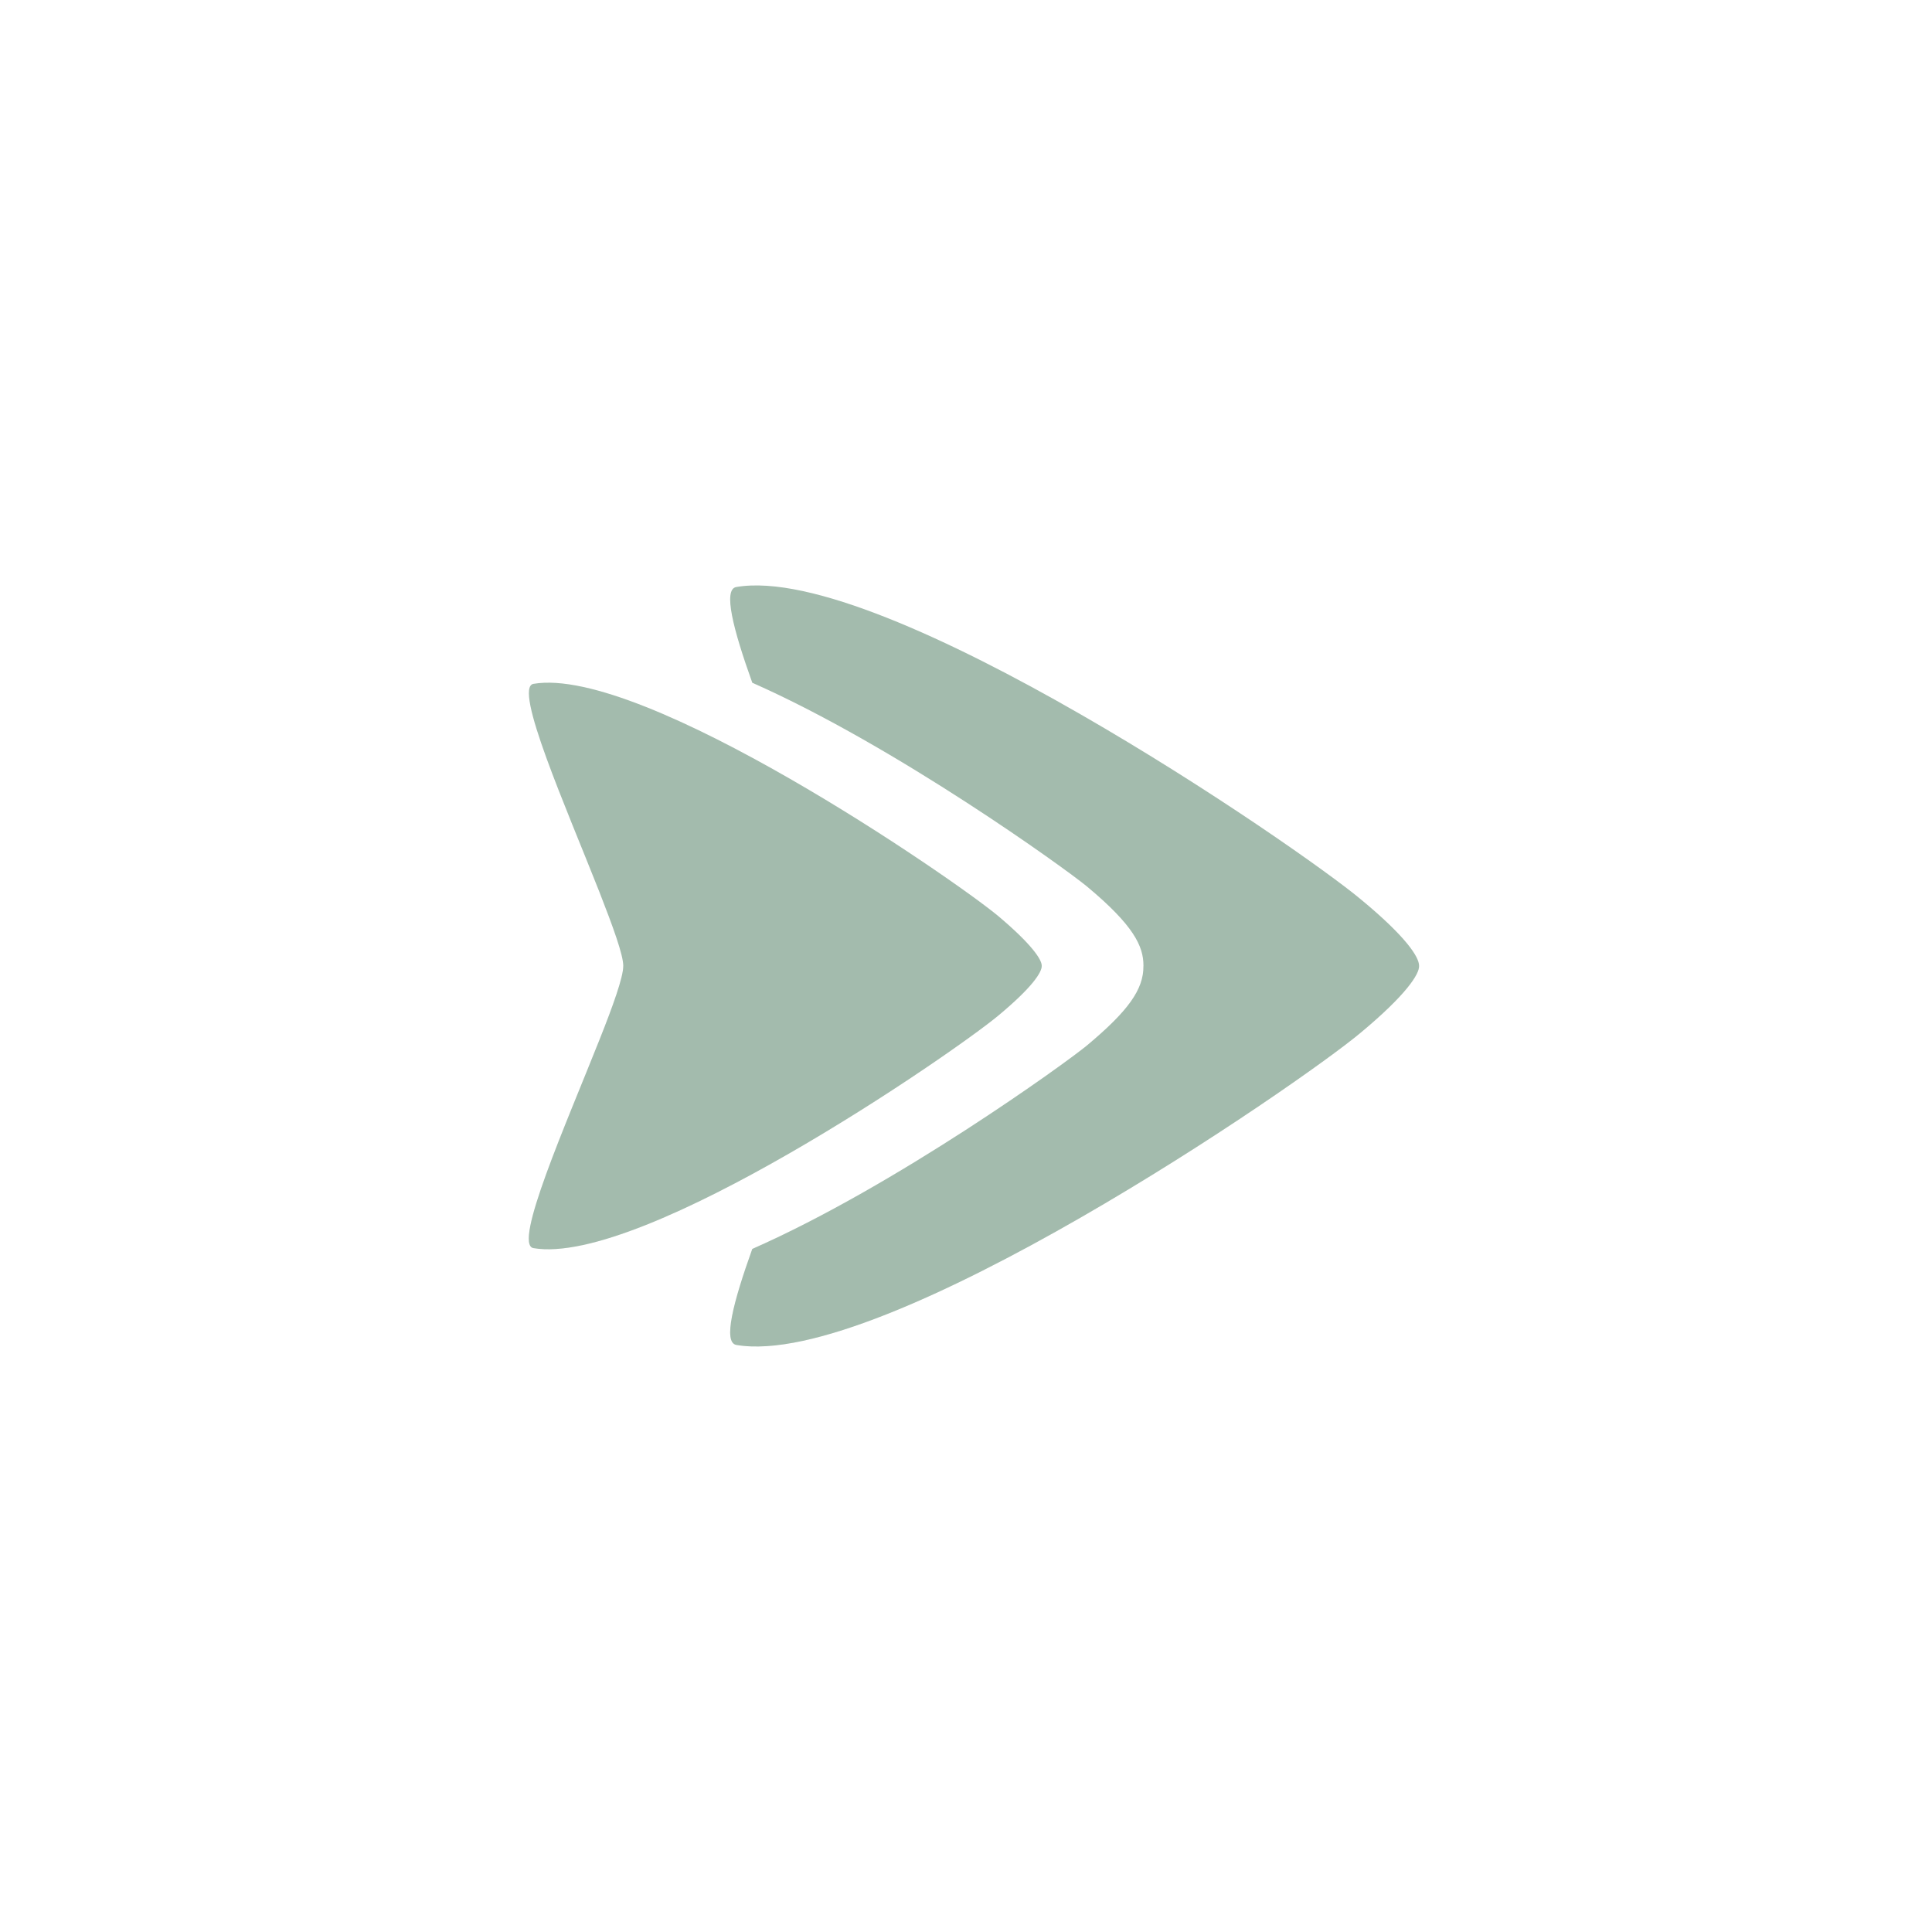 <svg xmlns="http://www.w3.org/2000/svg" xmlns:xlink="http://www.w3.org/1999/xlink" width="500" zoomAndPan="magnify" viewBox="0 0 375 375" height="500" preserveAspectRatio="xMidYMid meet" version="1.0"><defs><filter x="0%" y="0%" width="100%" height="100%" id="08ffbd7e17"><feColorMatrix values="0 0 0 0 1 0 0 0 0 1 0 0 0 0 1 0 0 0 1 0" color-interpolation-filters="sRGB"/></filter><clipPath id="11afe927f6"><path d="M 141 113 L 275.75 113 L 275.75 262 L 141 262 Z M 141 113 " clip-rule="nonzero"/></clipPath><mask id="690e3d2126"><g filter="url(#08ffbd7e17)"><rect x="-37.5" width="450" fill="#000000" y="-37.5" height="450" fill-opacity="0.15"/></g></mask><clipPath id="cc94dabf65"><path d="M 0 1 L 100.559 1 L 100.559 56.879 L 0 56.879 Z M 0 1 " clip-rule="nonzero"/></clipPath><clipPath id="f6ad108d9e"><rect x="0" width="101" y="0" height="57"/></clipPath><clipPath id="f089ae947d"><path d="M 141 186 L 275.75 186 L 275.75 262 L 141 262 Z M 141 186 " clip-rule="nonzero"/></clipPath><mask id="1150a1677e"><g filter="url(#08ffbd7e17)"><rect x="-37.5" width="450" fill="#000000" y="-37.5" height="450" fill-opacity="0.15"/></g></mask><clipPath id="e185ba9344"><path d="M 0.359 1 L 134.75 1 L 134.75 75.84 L 0.359 75.84 Z M 0.359 1 " clip-rule="nonzero"/></clipPath><clipPath id="a355cefa2d"><rect x="0" width="135" y="0" height="76"/></clipPath></defs><g clip-path="url(#11afe927f6)"><path fill="#a3bbad" d="M 275.441 187.441 L 275.441 187.496 C 275.492 189.07 272.973 193.059 264.152 200.41 C 252.078 210.543 171.434 265.934 142.922 261.051 C 140.297 260.578 142.293 252.809 146.02 242.414 C 173.848 230.18 206.926 206.293 210.969 202.93 C 218.949 196.262 221.992 192.062 221.941 187.496 L 221.941 187.391 C 221.941 183.66 220.051 179.621 210.969 172.059 C 206.926 168.699 173.848 144.809 146.02 132.523 C 142.293 122.129 140.297 114.355 142.922 113.938 C 171.434 109.055 252.078 164.445 264.152 174.578 C 272.922 181.824 275.441 185.762 275.441 187.441 Z M 275.441 187.441 " fill-opacity="1" fill-rule="nonzero"/></g><path fill="#a3bbad" d="M 202.199 187.441 C 202.25 188.703 200.359 191.641 193.797 197.102 C 184.77 204.609 124.758 245.879 103.543 242.258 C 99.5 241.574 109.898 218.105 116.355 201.828 C 119.031 195.109 120.977 189.648 120.977 187.496 C 120.977 185.344 118.98 179.883 116.355 173.16 C 109.949 156.887 99.555 133.418 103.543 132.734 C 124.758 129.109 184.77 170.324 193.797 177.836 C 200.258 183.293 202.199 186.234 202.199 187.441 Z M 202.199 187.441 " fill-opacity="1" fill-rule="nonzero"/><g mask="url(#690e3d2126)"><g transform="matrix(1, 0, 0, 1, 102, 186)"><g clip-path="url(#f6ad108d9e)"><g clip-path="url(#cc94dabf65)"><path fill="#a3bbad" d="M 91.797 11.102 C 82.77 18.609 22.758 59.879 1.543 56.258 C -2.5 55.574 7.898 32.105 14.355 15.828 C 17.031 9.109 18.977 3.648 18.977 1.496 L 100.199 1.496 C 100.25 2.703 98.359 5.641 91.797 11.102 Z M 91.797 11.102 " fill-opacity="1" fill-rule="nonzero"/></g></g></g></g><g clip-path="url(#f089ae947d)"><g mask="url(#1150a1677e)"><g transform="matrix(1, 0, 0, 1, 141, 186)"><g clip-path="url(#a355cefa2d)"><g clip-path="url(#e185ba9344)"><path fill="#a3bbad" d="M 134.441 1.496 C 134.492 3.07 131.973 7.059 123.152 14.41 C 111.078 24.543 30.434 79.934 1.922 75.051 C -0.703 74.578 1.293 66.809 5.02 56.414 C 32.848 44.18 65.926 20.293 69.969 16.93 C 77.949 10.262 80.992 6.062 80.941 1.496 Z M 134.441 1.496 " fill-opacity="1" fill-rule="nonzero"/></g></g></g></g></g></svg>